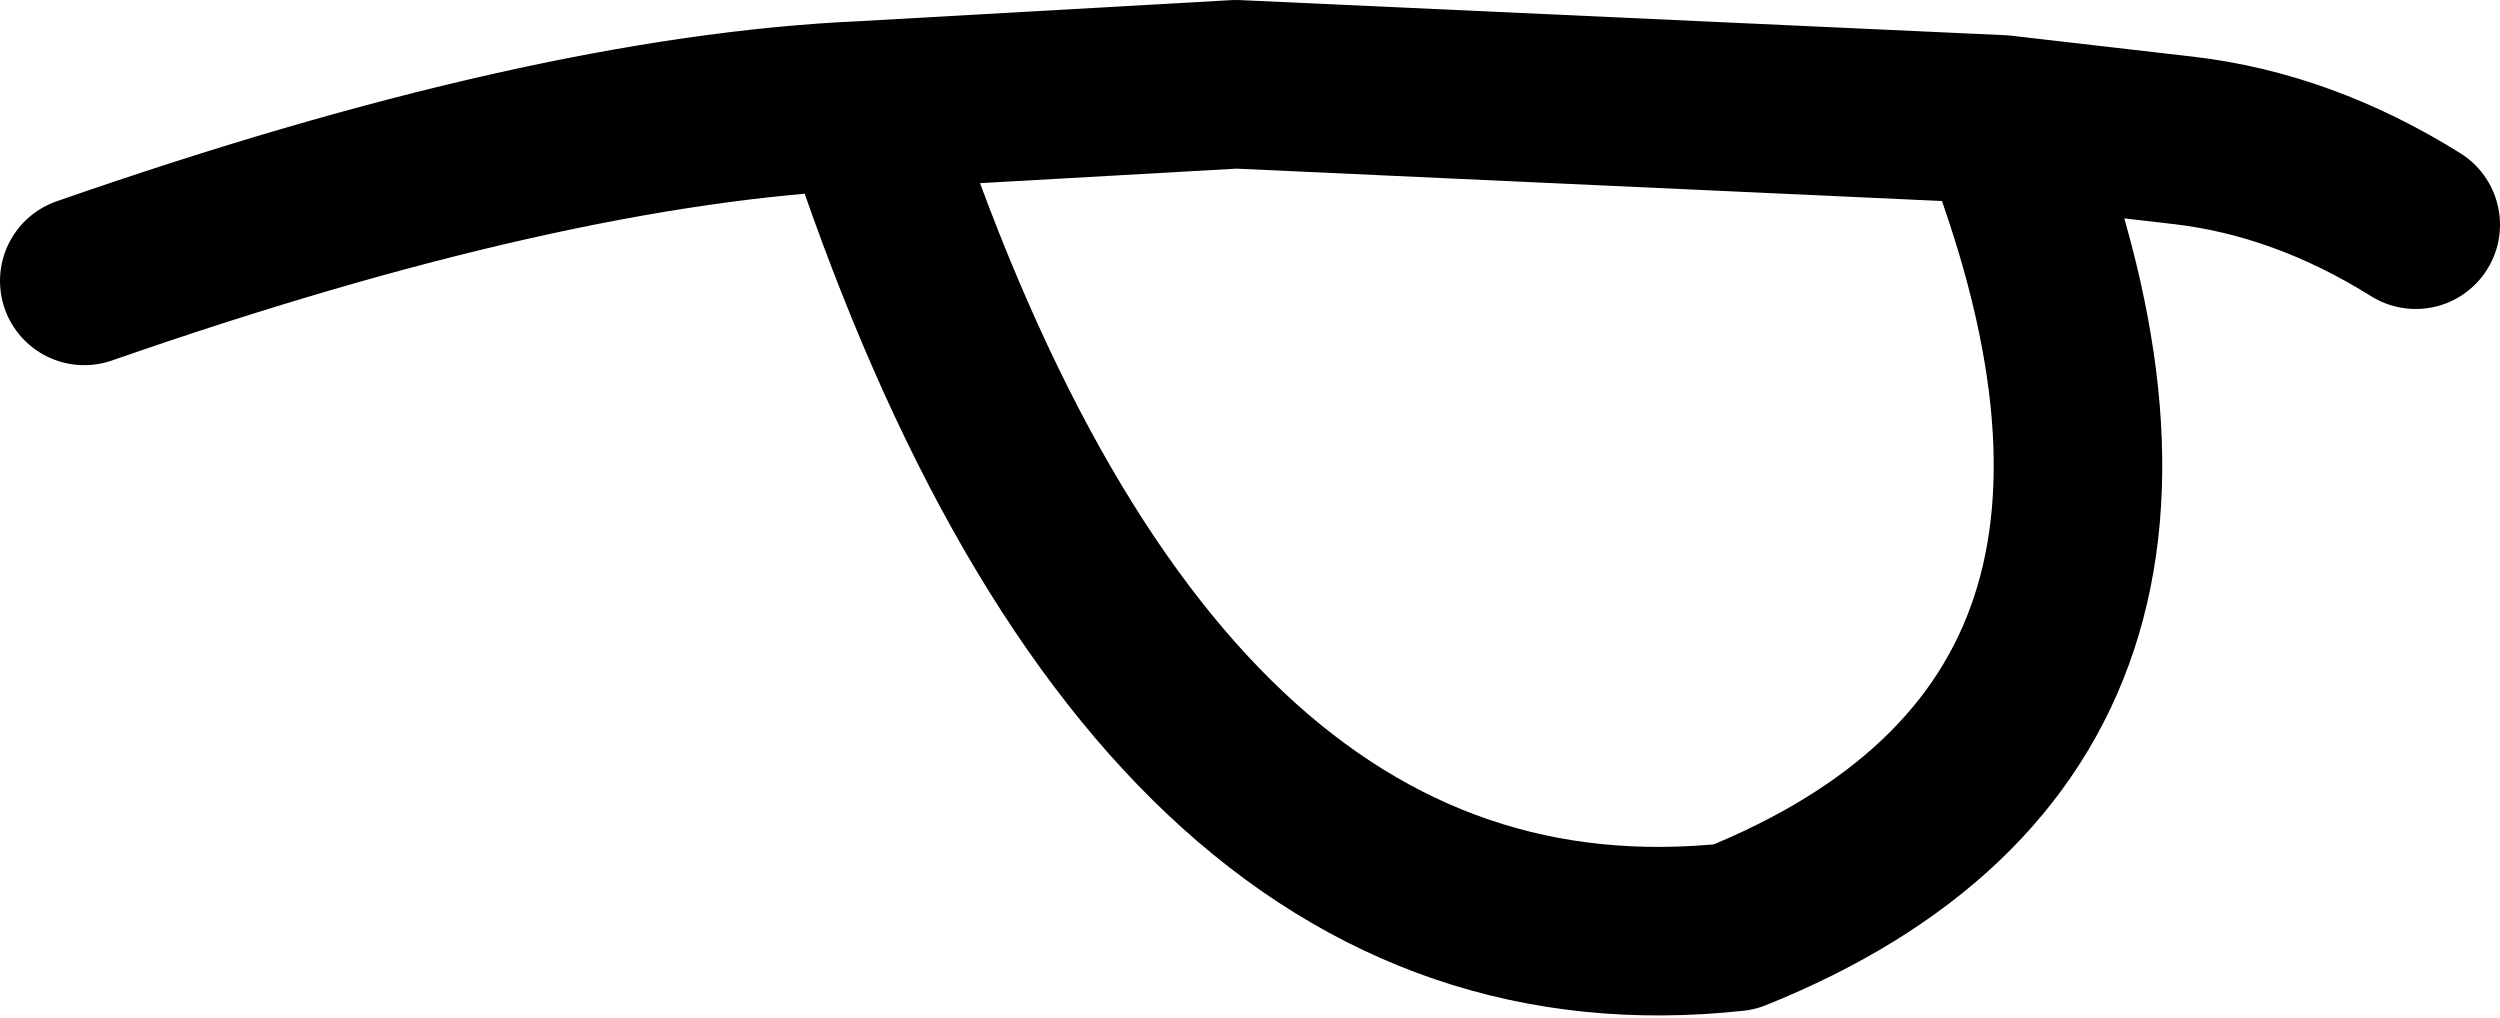 <?xml version="1.0" encoding="UTF-8" standalone="no"?>
<svg xmlns:xlink="http://www.w3.org/1999/xlink" height="7.25px" width="17.8px" xmlns="http://www.w3.org/2000/svg">
  <g transform="matrix(1.0, 0.0, 0.0, 1.0, 8.9, 3.6)">
    <path d="M-8.3 -1.6 Q-5.0 -2.75 -2.75 -2.85 L-0.1 -3.0 5.35 -2.75 6.65 -2.6 Q7.5 -2.5 8.3 -2.0 M-2.75 -2.85 Q-0.7 3.45 3.45 3.0 7.05 1.55 5.35 -2.75" fill="none" stroke="#000000" stroke-linecap="round" stroke-linejoin="round" stroke-width="1.2"/>
  </g>
</svg>
